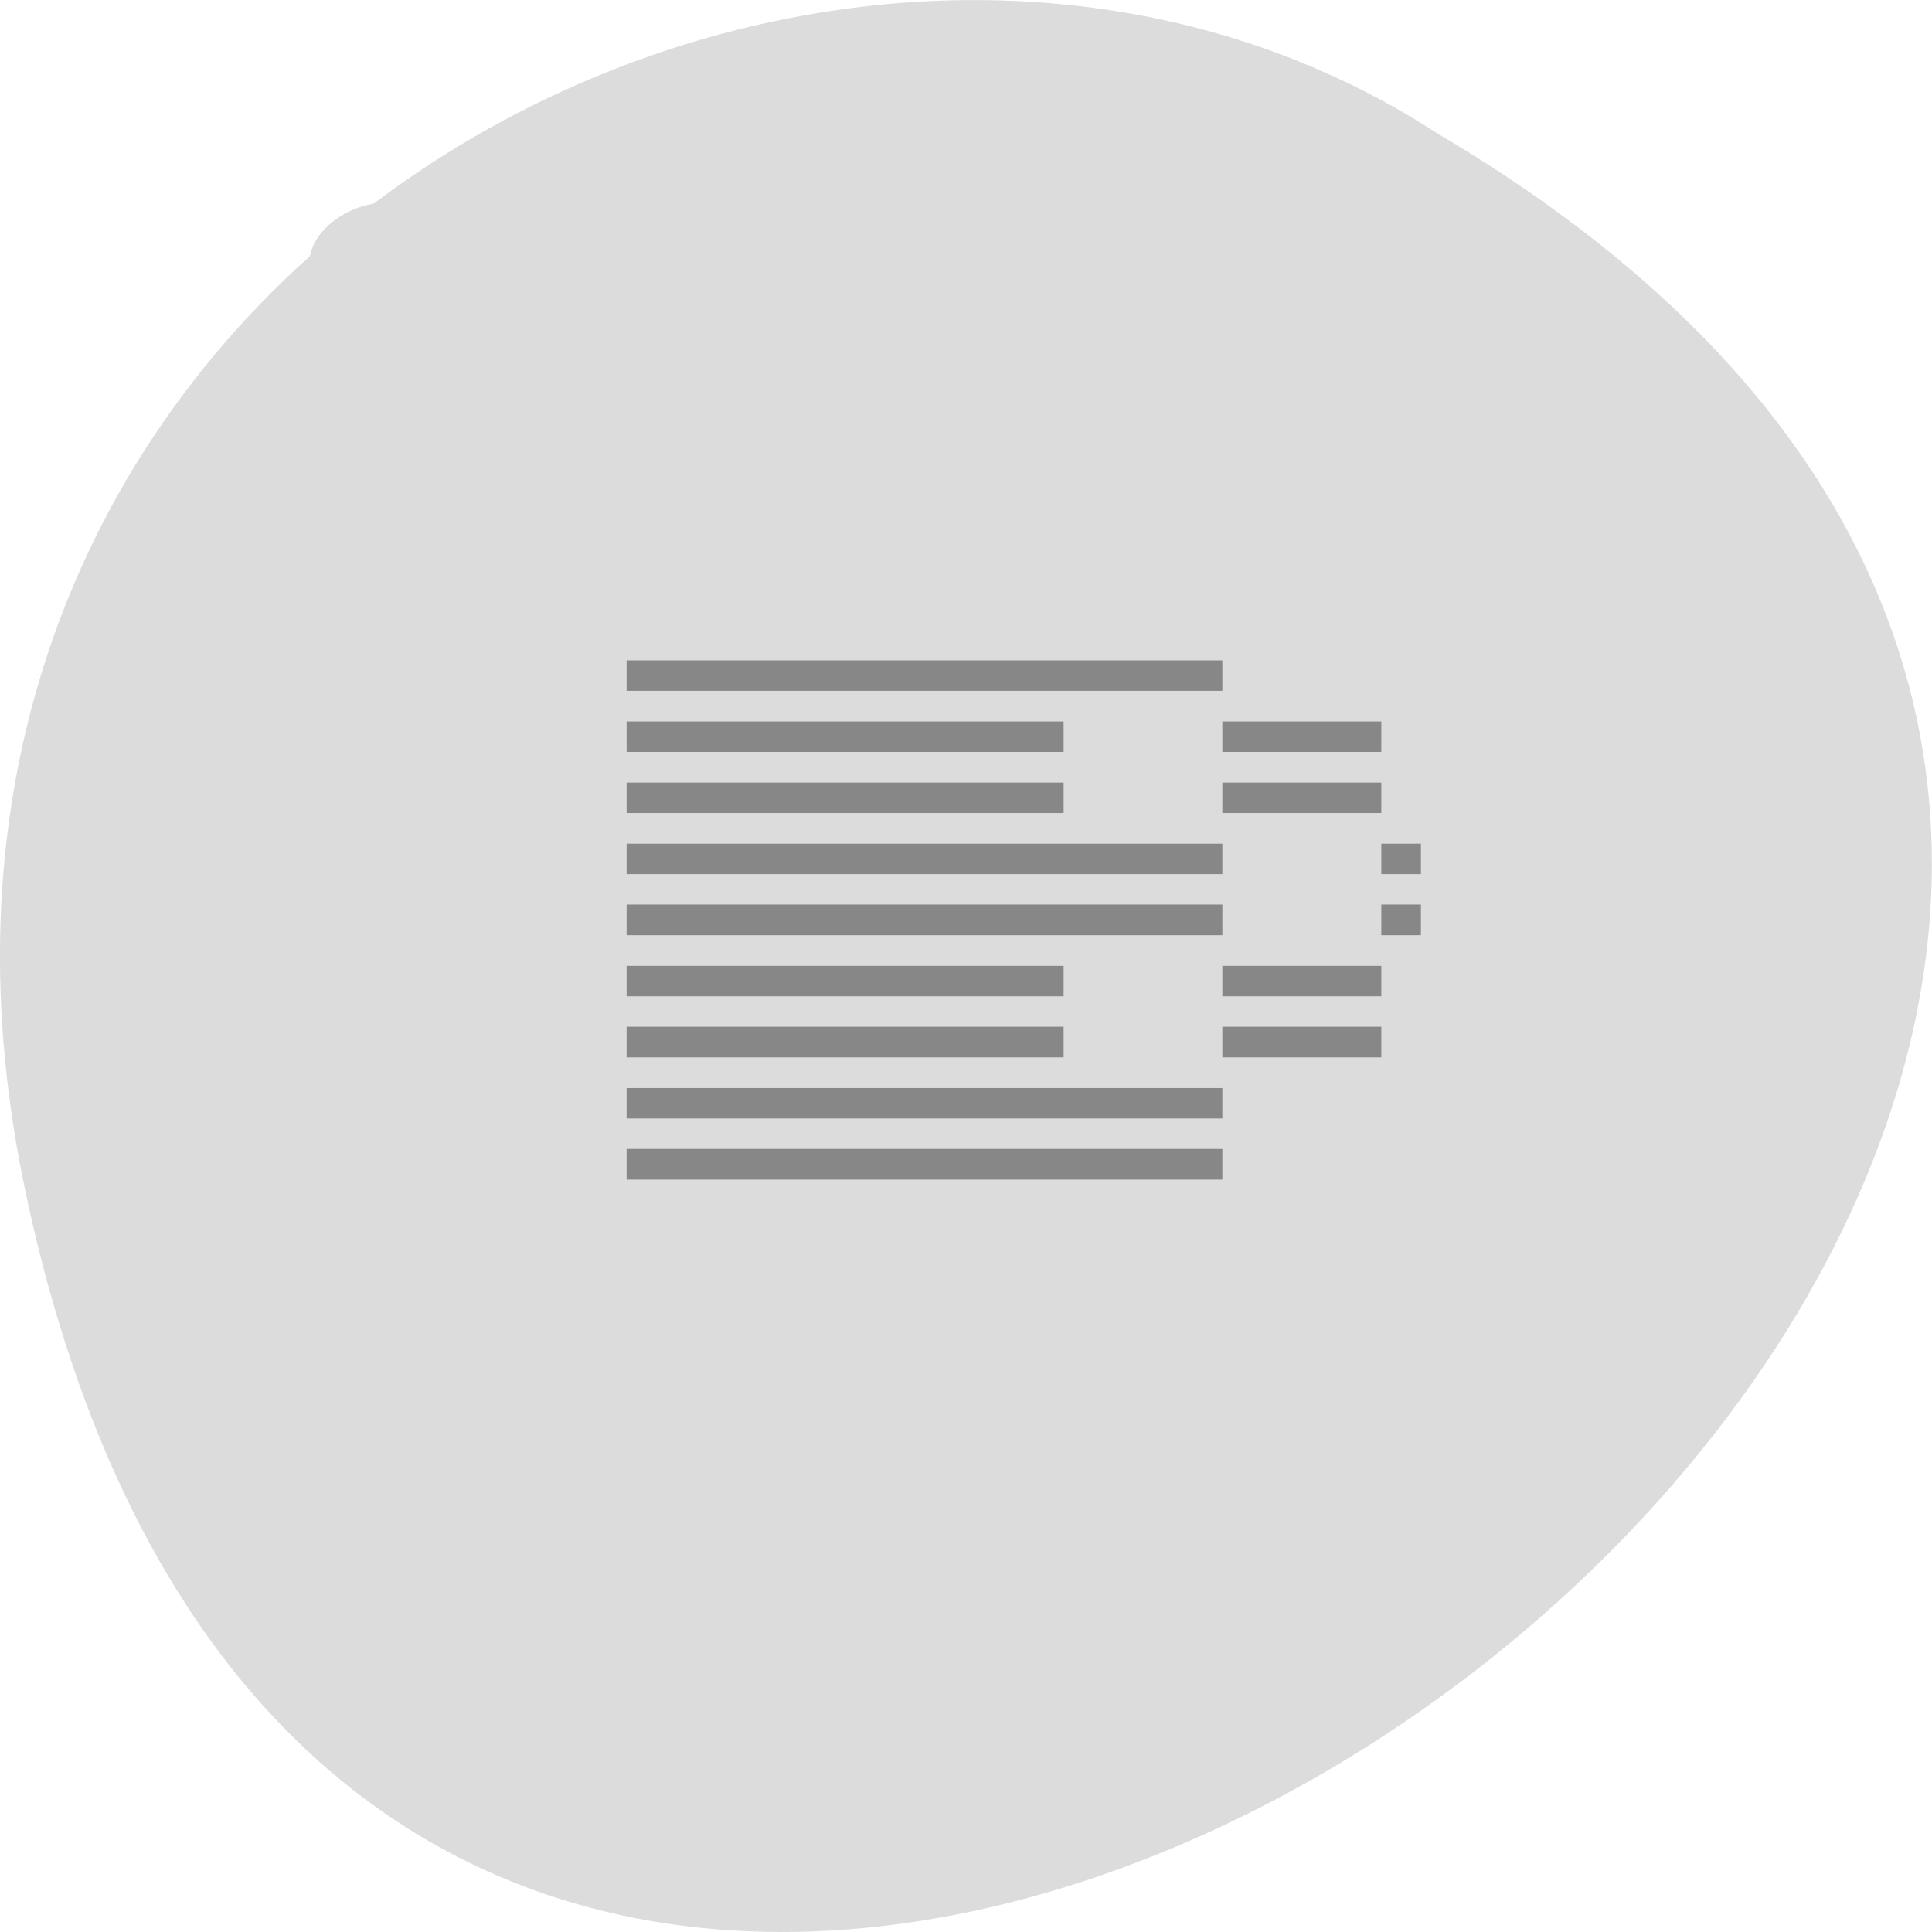 <svg xmlns="http://www.w3.org/2000/svg" viewBox="0 0 32 32"><g style="fill:#dcdcdc"><path d="m 0.406 19.66 c 6.246 29.992 49.23 -2.203 23.41 -17.445 c -10.031 -6.535 -26.625 2.023 -23.41 17.445"/><path d="m 6.434 3.352 c -0.676 0 -1.312 0.488 -1.312 1.012 v 21.242 c 0 0.488 0.672 1.008 1.312 1.008 h 13.812 v -1.008 h -2.629 v -2.023 h 2.629 v -2.023 h -2.629 v -2.023 h 2.629 v -2.023 h -2.629 v -2.023 h 2.629 v -2.023 h -2.629 v -2.023 h 2.629 v -2.023 h -2.629 v -2.023 h 2.629 v -2.02 h -2.629 v -2.023 m 2.629 2.023 h 2.633 v -2.023 h -2.633 m 2.633 2.023 v 2.02 h 2.633 v -2.02 m -2.633 2.02 h -2.633 v 2.023 h 2.633 m -2.633 2.023 v 2.023 h 2.633 v -2.023 m 0 2.023 v 2.023 h 2.633 v -2.023 m -2.633 2.023 h -2.633 v 2.023 h 2.633 m -2.633 2.023 v 2.023 h 2.633 v -2.023 m 0 2.023 v 2.023 h 2.633 v -2.023 m -2.633 2.023 h -2.633 v 2.023 h 2.633 m 0 0 v 1.008 h 2.633 v -1.008 m 0 -16.188 v 2.023 h 2.629 v -2.023 m -2.629 8.094 v 2.023 h 2.629 v -2.023"/></g><path d="m 10.379 10.938 v 0.504 h 9.867 v -0.504 m -9.867 1.012 v 0.504 h 7.238 v -0.504 m 2.629 0 v 0.504 h 2.633 v -0.504 m -12.5 1.012 v 0.504 h 7.238 v -0.504 m 2.629 0 v 0.504 h 2.633 v -0.504 m -12.5 1.012 v 0.504 h 9.867 v -0.504 m 2.633 0 v 0.504 h 0.656 v -0.504 m -13.156 1.008 v 0.508 h 9.867 v -0.508 m 2.633 0 v 0.508 h 0.656 v -0.508 m -13.156 1.016 v 0.504 h 7.238 v -0.504 m 2.629 0 v 0.504 h 2.633 v -0.504 m -12.5 1.008 v 0.508 h 7.238 v -0.508 m 2.629 0 v 0.508 h 2.633 v -0.508 m -12.5 1.016 v 0.504 h 9.867 v -0.504 m -9.867 1.008 v 0.508 h 9.867 v -0.508" style="fill:#878787"/></svg>